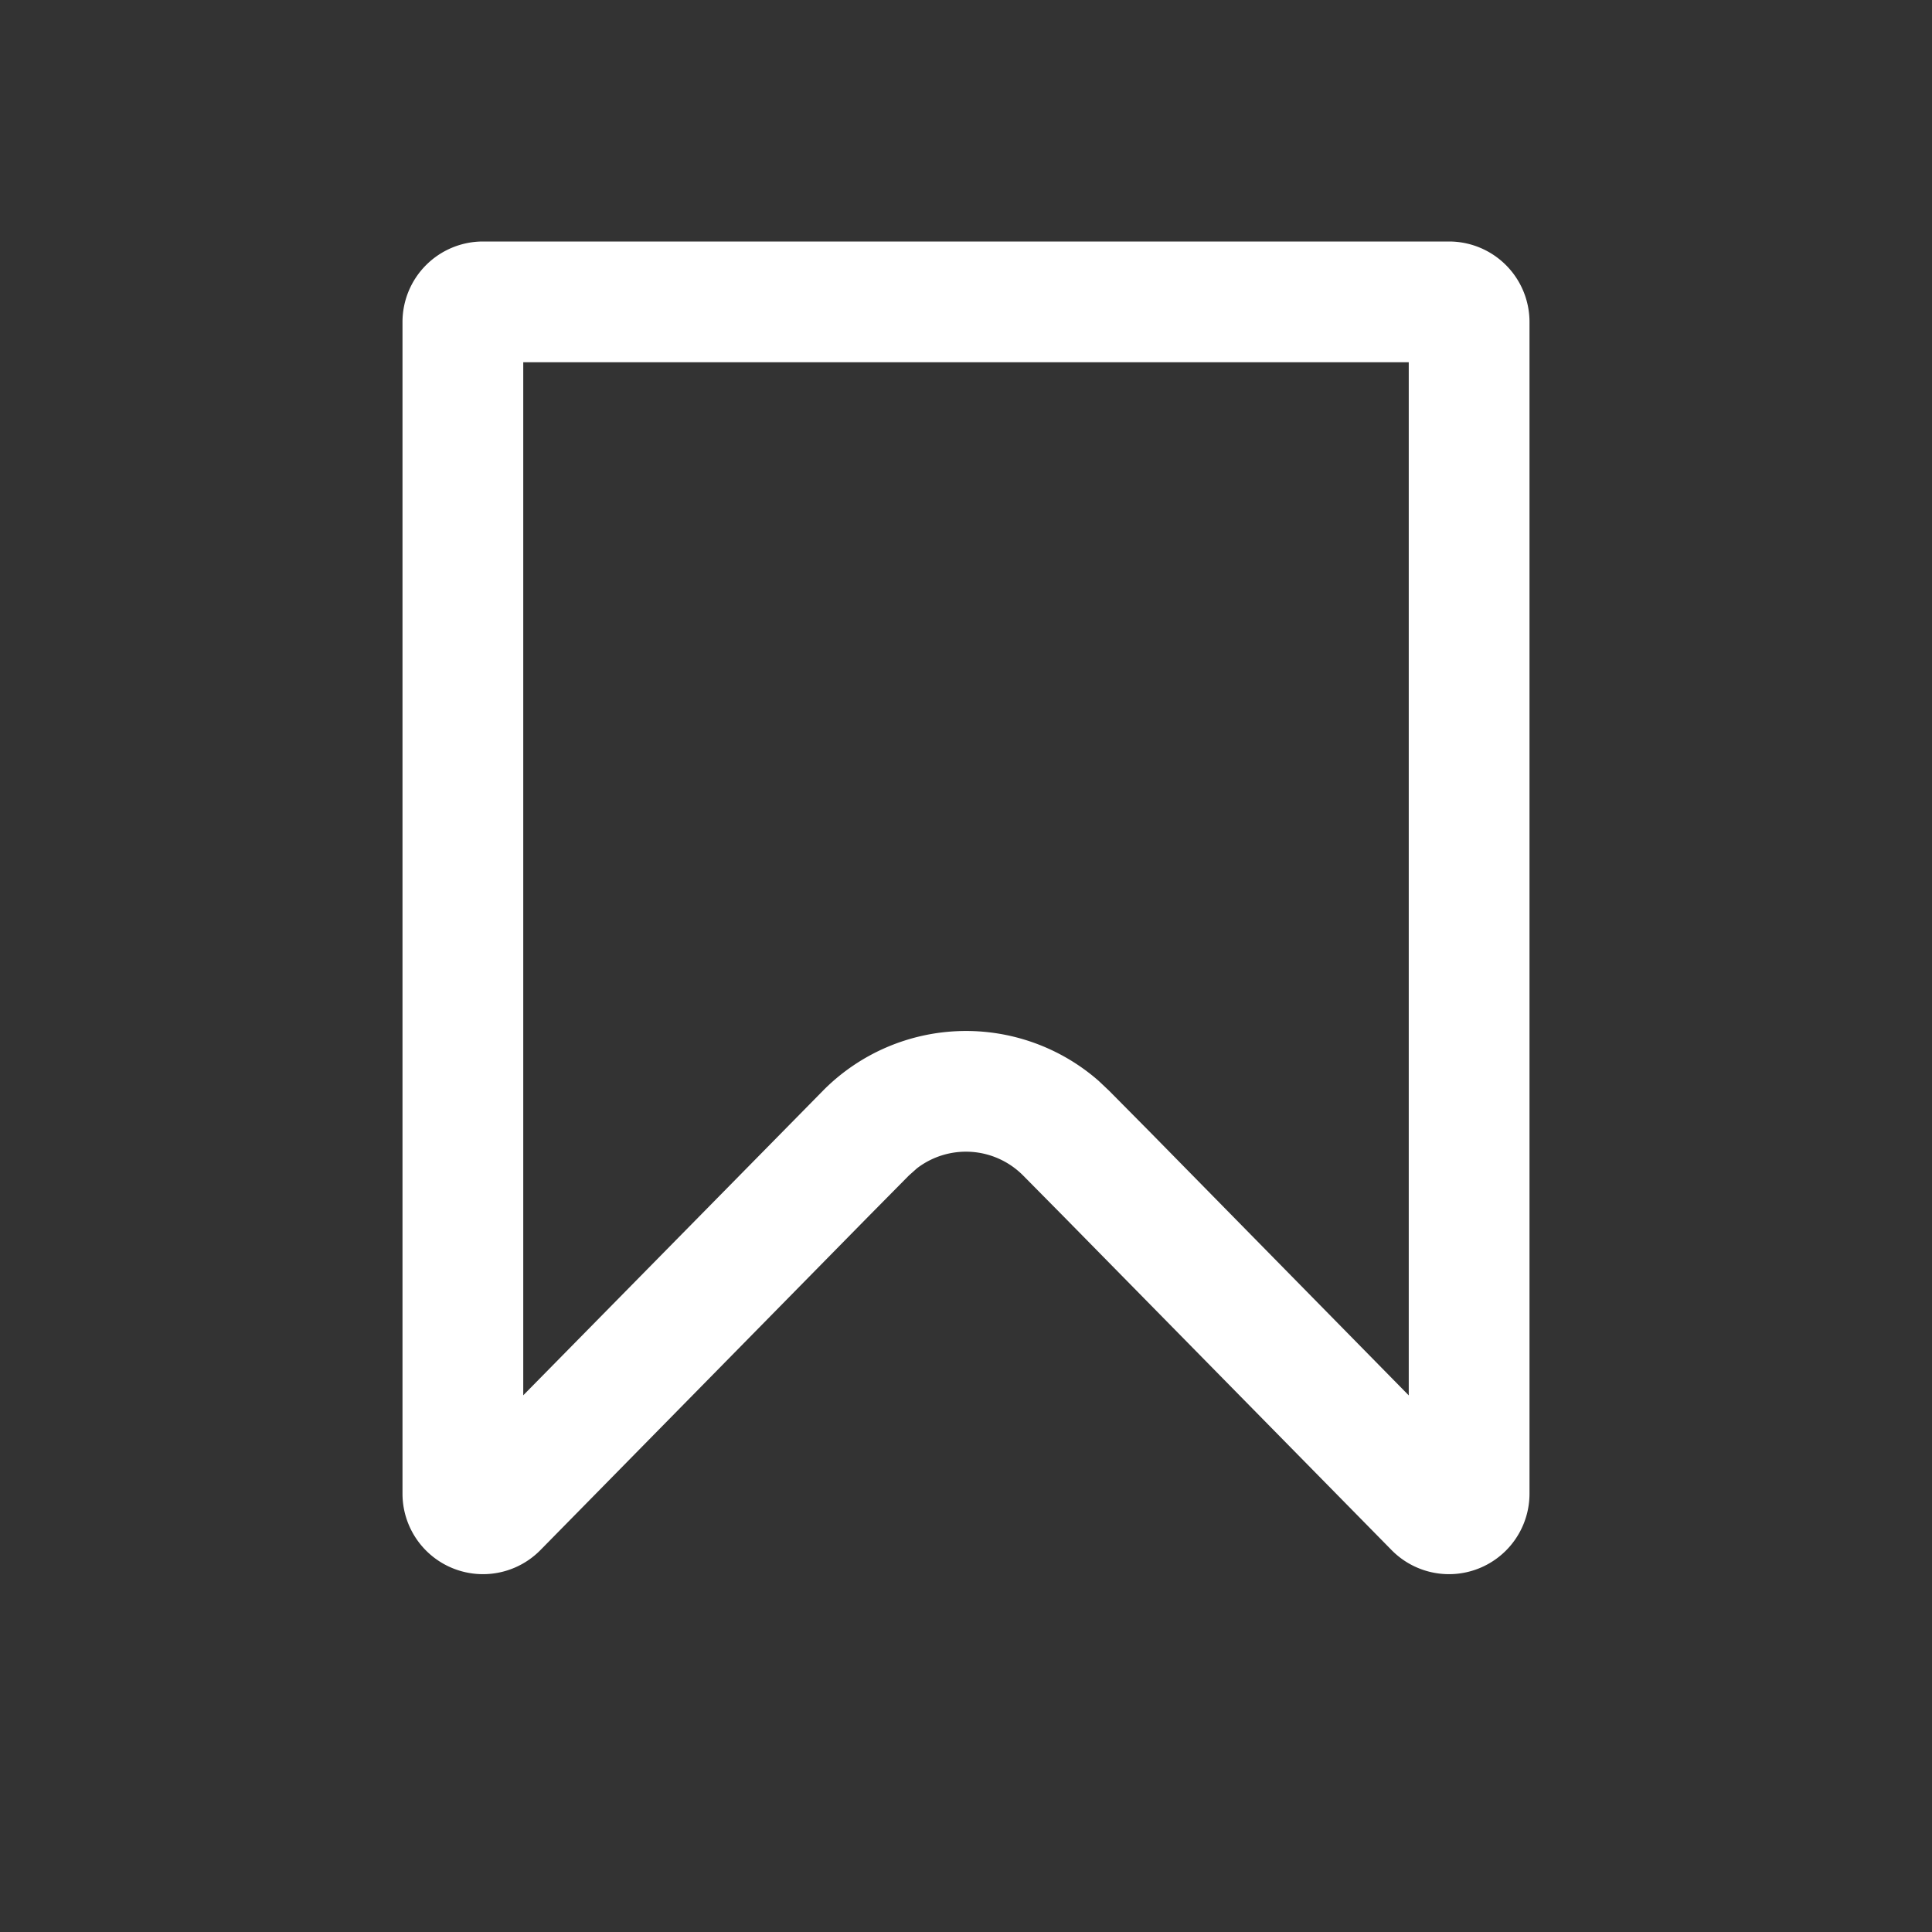 <svg width="24" height="24" xmlns="http://www.w3.org/2000/svg">
    <rect width="100%" height="100%" fill="#333333" stroke="none"/>
    <g fill="none" fill-rule="evenodd">
        <path d="M0 0h24v24H0z"/>
        <path d="M18 3a1 1 0 0 1 1 1v14.556a1 1 0 0 1-1.713.7l-4.07-4.14-.506-.512a1 1 0 0 0-1.32-.091l-.102.091-.506.512-4.07 4.14a1 1 0 0 1-1.713-.7V4a1 1 0 0 1 1-1h12zm-.5 1.5h-11v12.833l3.743-3.804a2.5 2.5 0 0 1 3.405-.102l.13.123.509.514 3.213 3.27V4.5z" fill="#FFF" fill-rule="nonzero"/>
    </g>
</svg>
